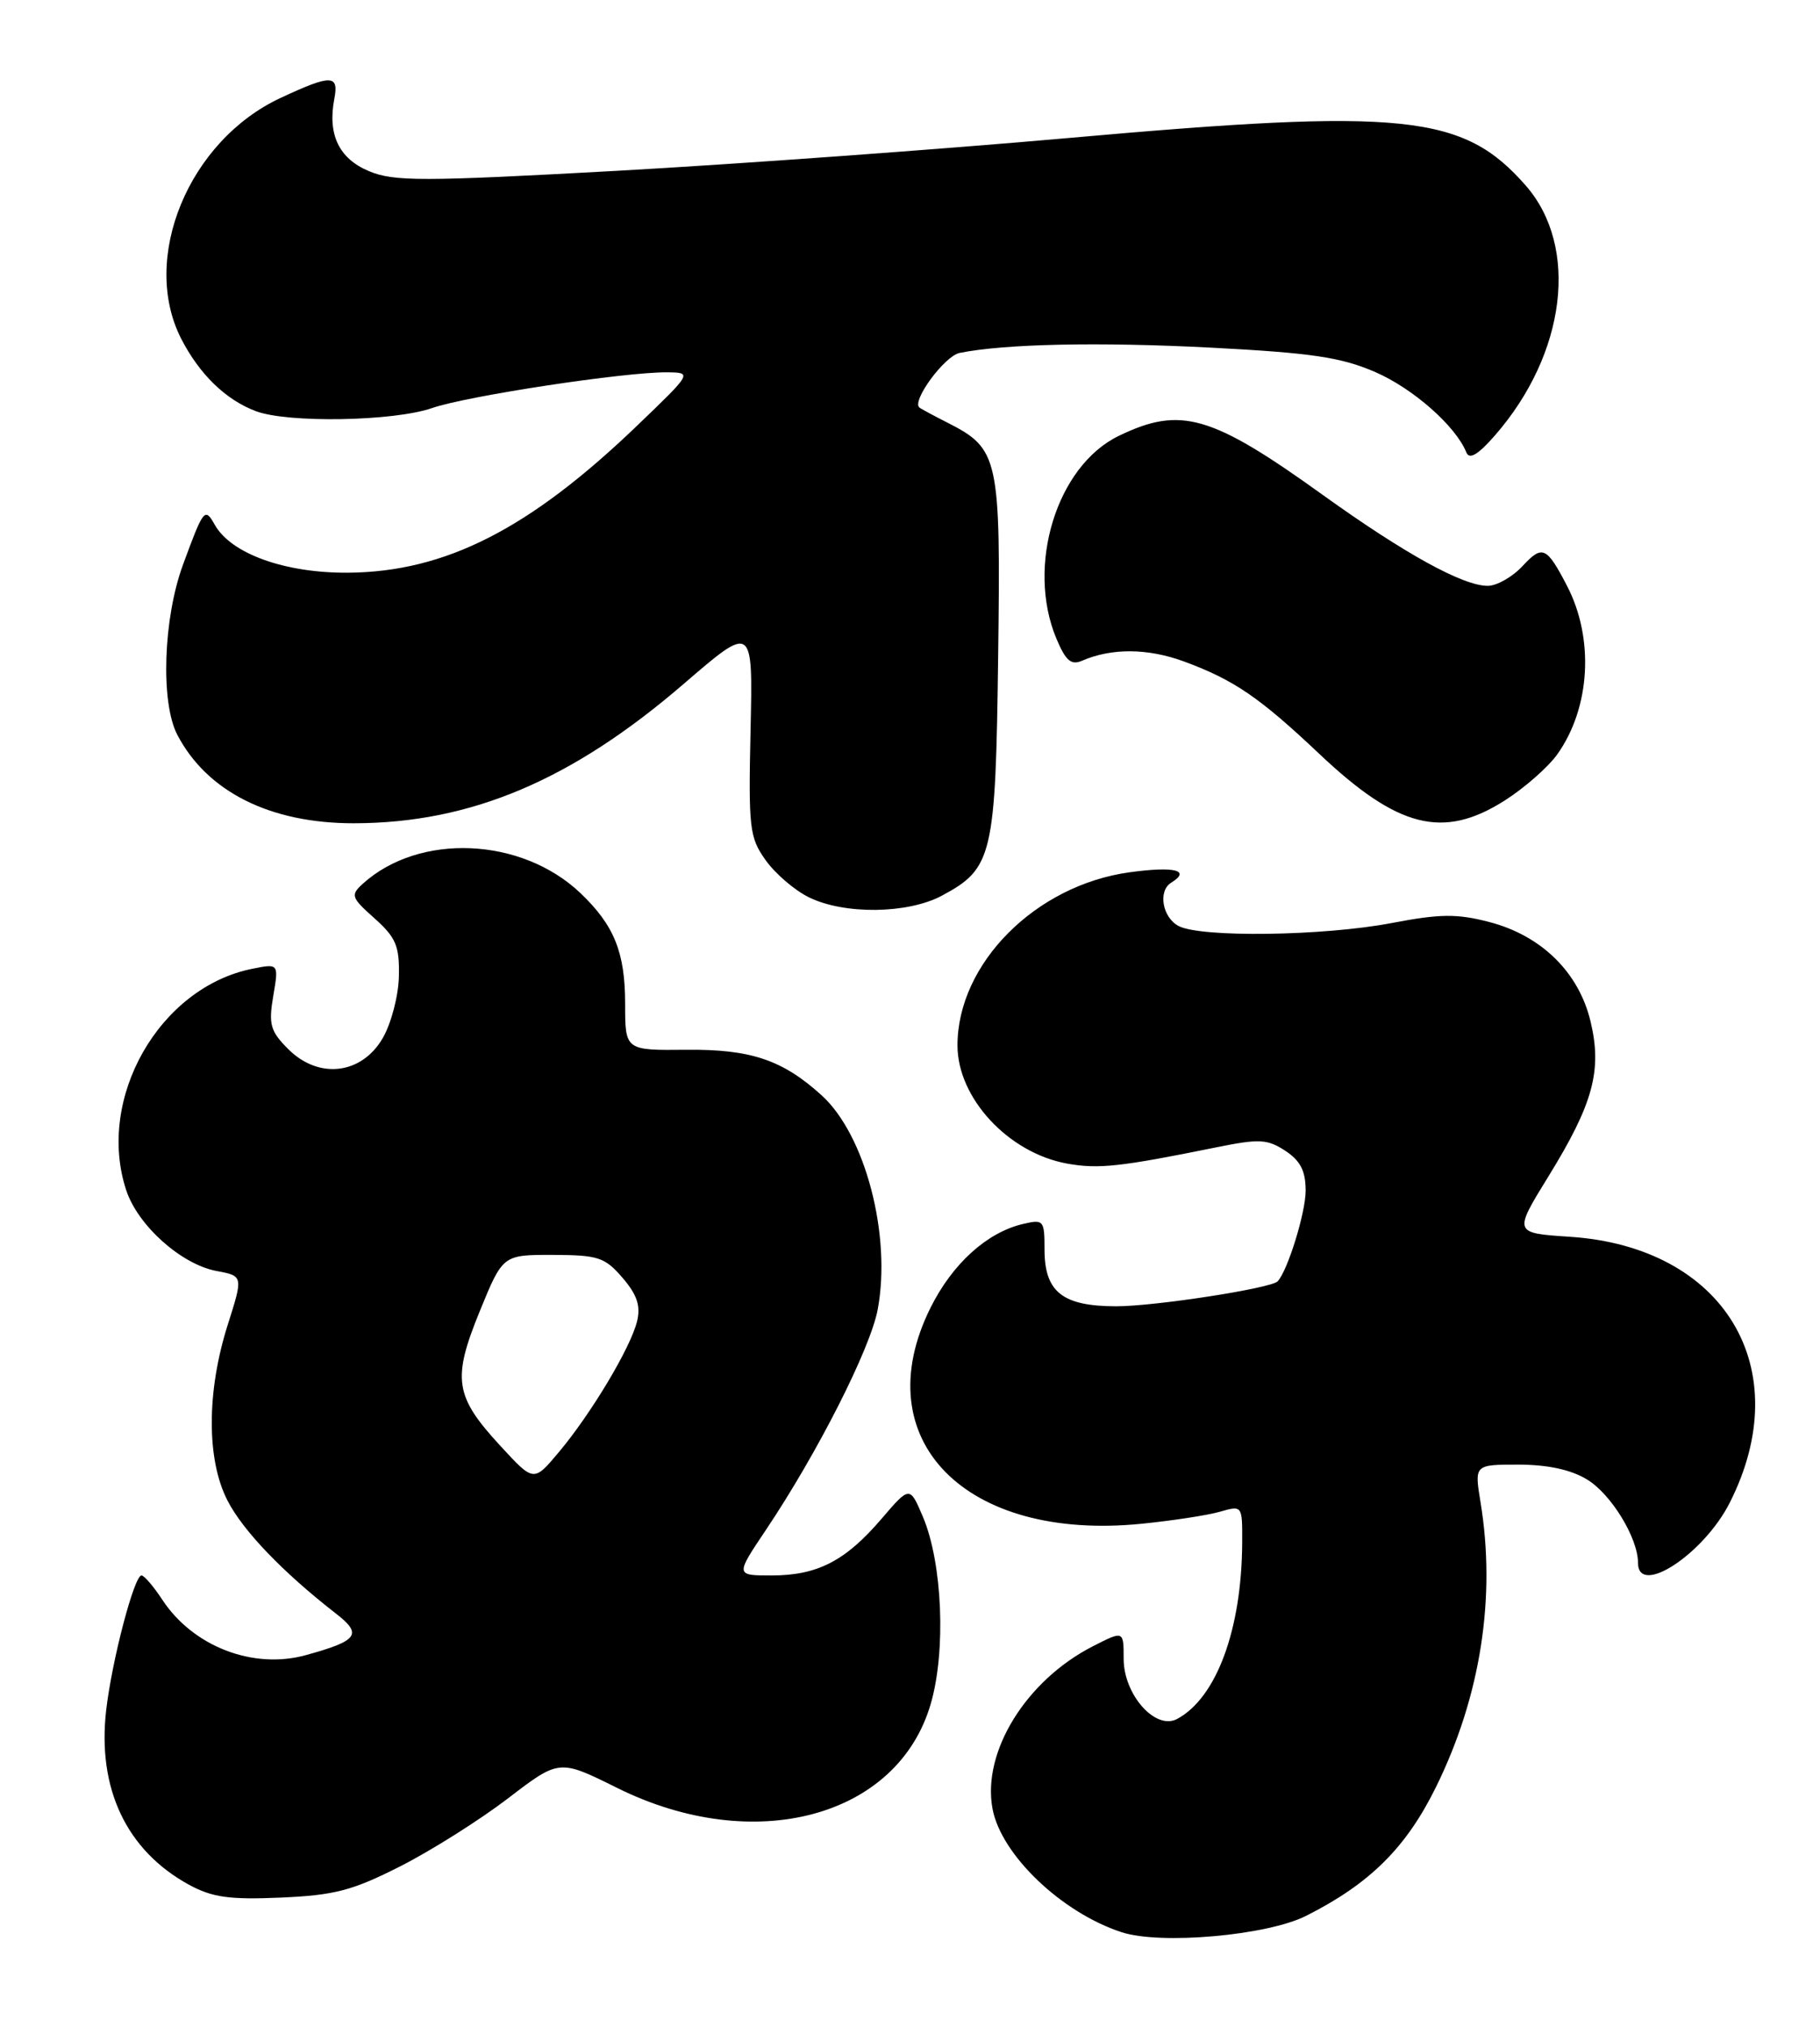 <?xml version="1.0" encoding="UTF-8" standalone="no"?>
<!DOCTYPE svg PUBLIC "-//W3C//DTD SVG 1.1//EN" "http://www.w3.org/Graphics/SVG/1.1/DTD/svg11.dtd" >
<svg xmlns="http://www.w3.org/2000/svg" xmlns:xlink="http://www.w3.org/1999/xlink" version="1.1" viewBox="0 0 230 256">
 <g >
 <path fill="currentColor"
d=" M 165.05 242.00 C 173.11 237.94 177.70 233.39 181.48 225.71 C 187.12 214.25 189.07 201.74 187.10 189.75 C 186.32 185.00 186.32 185.00 191.91 185.00 C 195.61 185.01 198.54 185.64 200.58 186.89 C 203.62 188.74 207.00 194.28 207.00 197.40 C 207.00 201.75 215.30 196.32 218.59 189.82 C 227.18 172.87 217.93 157.50 198.38 156.22 C 191.27 155.75 191.27 155.75 195.66 148.63 C 201.34 139.43 202.49 135.20 201.00 129.01 C 199.52 122.81 194.78 118.17 188.20 116.46 C 184.12 115.40 181.99 115.42 175.88 116.59 C 167.24 118.24 151.72 118.45 148.93 116.96 C 146.89 115.87 146.32 112.54 148.00 111.50 C 150.55 109.93 148.46 109.40 142.76 110.18 C 130.86 111.81 121.00 121.72 121.00 132.05 C 121.00 138.69 127.41 145.61 134.82 146.97 C 138.80 147.69 141.50 147.40 153.68 144.93 C 159.14 143.82 160.15 143.87 162.43 145.36 C 164.34 146.62 165.00 147.90 165.00 150.40 C 165.00 153.17 162.73 160.50 161.46 161.85 C 160.63 162.73 145.96 165.00 141.08 165.00 C 134.28 165.00 132.00 163.20 132.00 157.83 C 132.00 154.12 131.89 153.99 129.25 154.61 C 124.72 155.68 120.36 159.63 117.60 165.17 C 109.31 181.80 121.92 194.72 144.27 192.47 C 148.16 192.08 152.61 191.40 154.17 190.95 C 156.99 190.14 157.00 190.15 156.98 194.82 C 156.93 205.80 153.74 214.46 148.75 217.13 C 146.02 218.59 142.00 214.06 142.00 209.53 C 142.00 205.96 142.00 205.96 138.12 207.94 C 129.66 212.26 124.08 221.29 125.43 228.48 C 126.52 234.30 134.17 241.60 141.76 244.07 C 146.70 245.67 160.13 244.48 165.05 242.00 Z  M 50.62 235.72 C 54.54 233.73 60.65 229.87 64.21 227.15 C 70.67 222.20 70.67 222.20 78.00 225.84 C 95.30 234.43 113.46 229.56 117.62 215.22 C 119.57 208.54 119.10 197.41 116.63 191.59 C 114.97 187.68 114.97 187.68 111.38 191.87 C 106.84 197.17 103.29 199.00 97.51 199.00 C 92.93 199.00 92.93 199.00 96.79 193.25 C 103.31 183.53 109.99 170.36 110.92 165.40 C 112.67 156.04 109.35 143.37 103.85 138.37 C 98.91 133.88 94.88 132.52 86.75 132.60 C 79.00 132.68 79.00 132.68 79.00 126.79 C 79.00 120.29 77.61 116.86 73.34 112.80 C 65.89 105.73 52.99 105.18 45.86 111.62 C 44.27 113.07 44.37 113.36 47.33 116.00 C 50.04 118.42 50.49 119.49 50.41 123.31 C 50.36 125.78 49.44 129.28 48.36 131.14 C 45.69 135.73 40.27 136.36 36.43 132.52 C 34.17 130.26 33.92 129.41 34.53 125.82 C 35.23 121.70 35.23 121.70 31.88 122.37 C 20.12 124.73 12.13 138.76 15.95 150.34 C 17.42 154.80 22.90 159.70 27.35 160.54 C 30.74 161.17 30.74 161.17 28.78 167.34 C 26.10 175.77 26.09 184.38 28.75 189.54 C 30.71 193.36 35.75 198.61 42.46 203.82 C 45.84 206.44 45.26 207.24 38.67 209.06 C 31.99 210.91 24.39 207.98 20.50 202.05 C 19.40 200.38 18.22 199.00 17.88 199.00 C 16.96 199.00 14.15 209.71 13.42 216.00 C 12.27 225.92 15.99 233.75 23.87 238.06 C 26.83 239.67 28.97 239.97 35.50 239.69 C 42.32 239.39 44.55 238.80 50.62 235.72 Z  M 119.02 113.14 C 125.45 109.70 125.82 108.12 126.14 82.91 C 126.47 57.76 126.24 56.70 119.74 53.39 C 117.96 52.49 116.35 51.62 116.18 51.47 C 115.20 50.62 119.38 44.96 121.27 44.58 C 126.97 43.43 138.82 43.18 153.00 43.91 C 165.71 44.57 169.45 45.12 173.76 46.98 C 178.57 49.06 183.96 53.81 185.31 57.15 C 185.69 58.09 186.79 57.44 188.92 55.00 C 197.93 44.68 199.59 31.16 192.80 23.42 C 184.89 14.42 177.53 13.65 135.05 17.43 C 118.85 18.87 93.14 20.73 77.90 21.58 C 53.35 22.93 49.79 22.94 46.63 21.62 C 42.84 20.04 41.38 17.00 42.25 12.48 C 42.84 9.40 41.87 9.38 35.46 12.37 C 23.83 17.78 17.70 32.64 22.90 42.79 C 25.20 47.27 28.52 50.50 32.32 51.93 C 36.34 53.46 49.77 53.22 54.58 51.55 C 58.96 50.02 78.97 46.98 84.28 47.03 C 87.50 47.06 87.50 47.06 80.50 53.78 C 66.89 66.84 56.28 72.24 44.00 72.34 C 36.02 72.40 29.19 69.95 27.13 66.27 C 25.89 64.06 25.72 64.27 23.14 71.29 C 20.63 78.07 20.27 88.70 22.40 92.80 C 26.15 100.00 34.13 104.00 44.71 103.99 C 59.49 103.97 72.26 98.57 86.43 86.36 C 95.15 78.85 95.15 78.85 94.85 92.21 C 94.58 104.61 94.71 105.79 96.75 108.64 C 97.95 110.34 100.41 112.45 102.22 113.34 C 106.69 115.54 114.69 115.45 119.02 113.14 Z  M 190.15 101.12 C 192.65 99.53 195.65 96.90 196.81 95.27 C 200.99 89.39 201.49 80.64 198.02 73.98 C 195.45 69.04 194.92 68.80 192.42 71.49 C 191.14 72.87 189.16 74.00 188.01 74.00 C 184.87 74.00 177.54 69.96 167.20 62.54 C 153.08 52.39 149.20 51.27 141.38 55.06 C 133.54 58.85 129.66 71.45 133.49 80.64 C 134.67 83.46 135.36 84.06 136.74 83.46 C 140.50 81.83 145.09 81.87 149.70 83.58 C 155.96 85.90 159.18 88.10 166.69 95.19 C 176.65 104.61 182.37 106.06 190.15 101.12 Z  M 63.26 182.66 C 57.45 176.37 57.12 174.21 60.63 165.62 C 63.54 158.50 63.54 158.50 69.87 158.51 C 75.59 158.53 76.43 158.80 78.67 161.40 C 80.51 163.54 80.98 164.95 80.51 166.89 C 79.71 170.20 74.72 178.55 70.61 183.44 C 67.45 187.21 67.45 187.21 63.26 182.66 Z "/>
</g>
</svg>